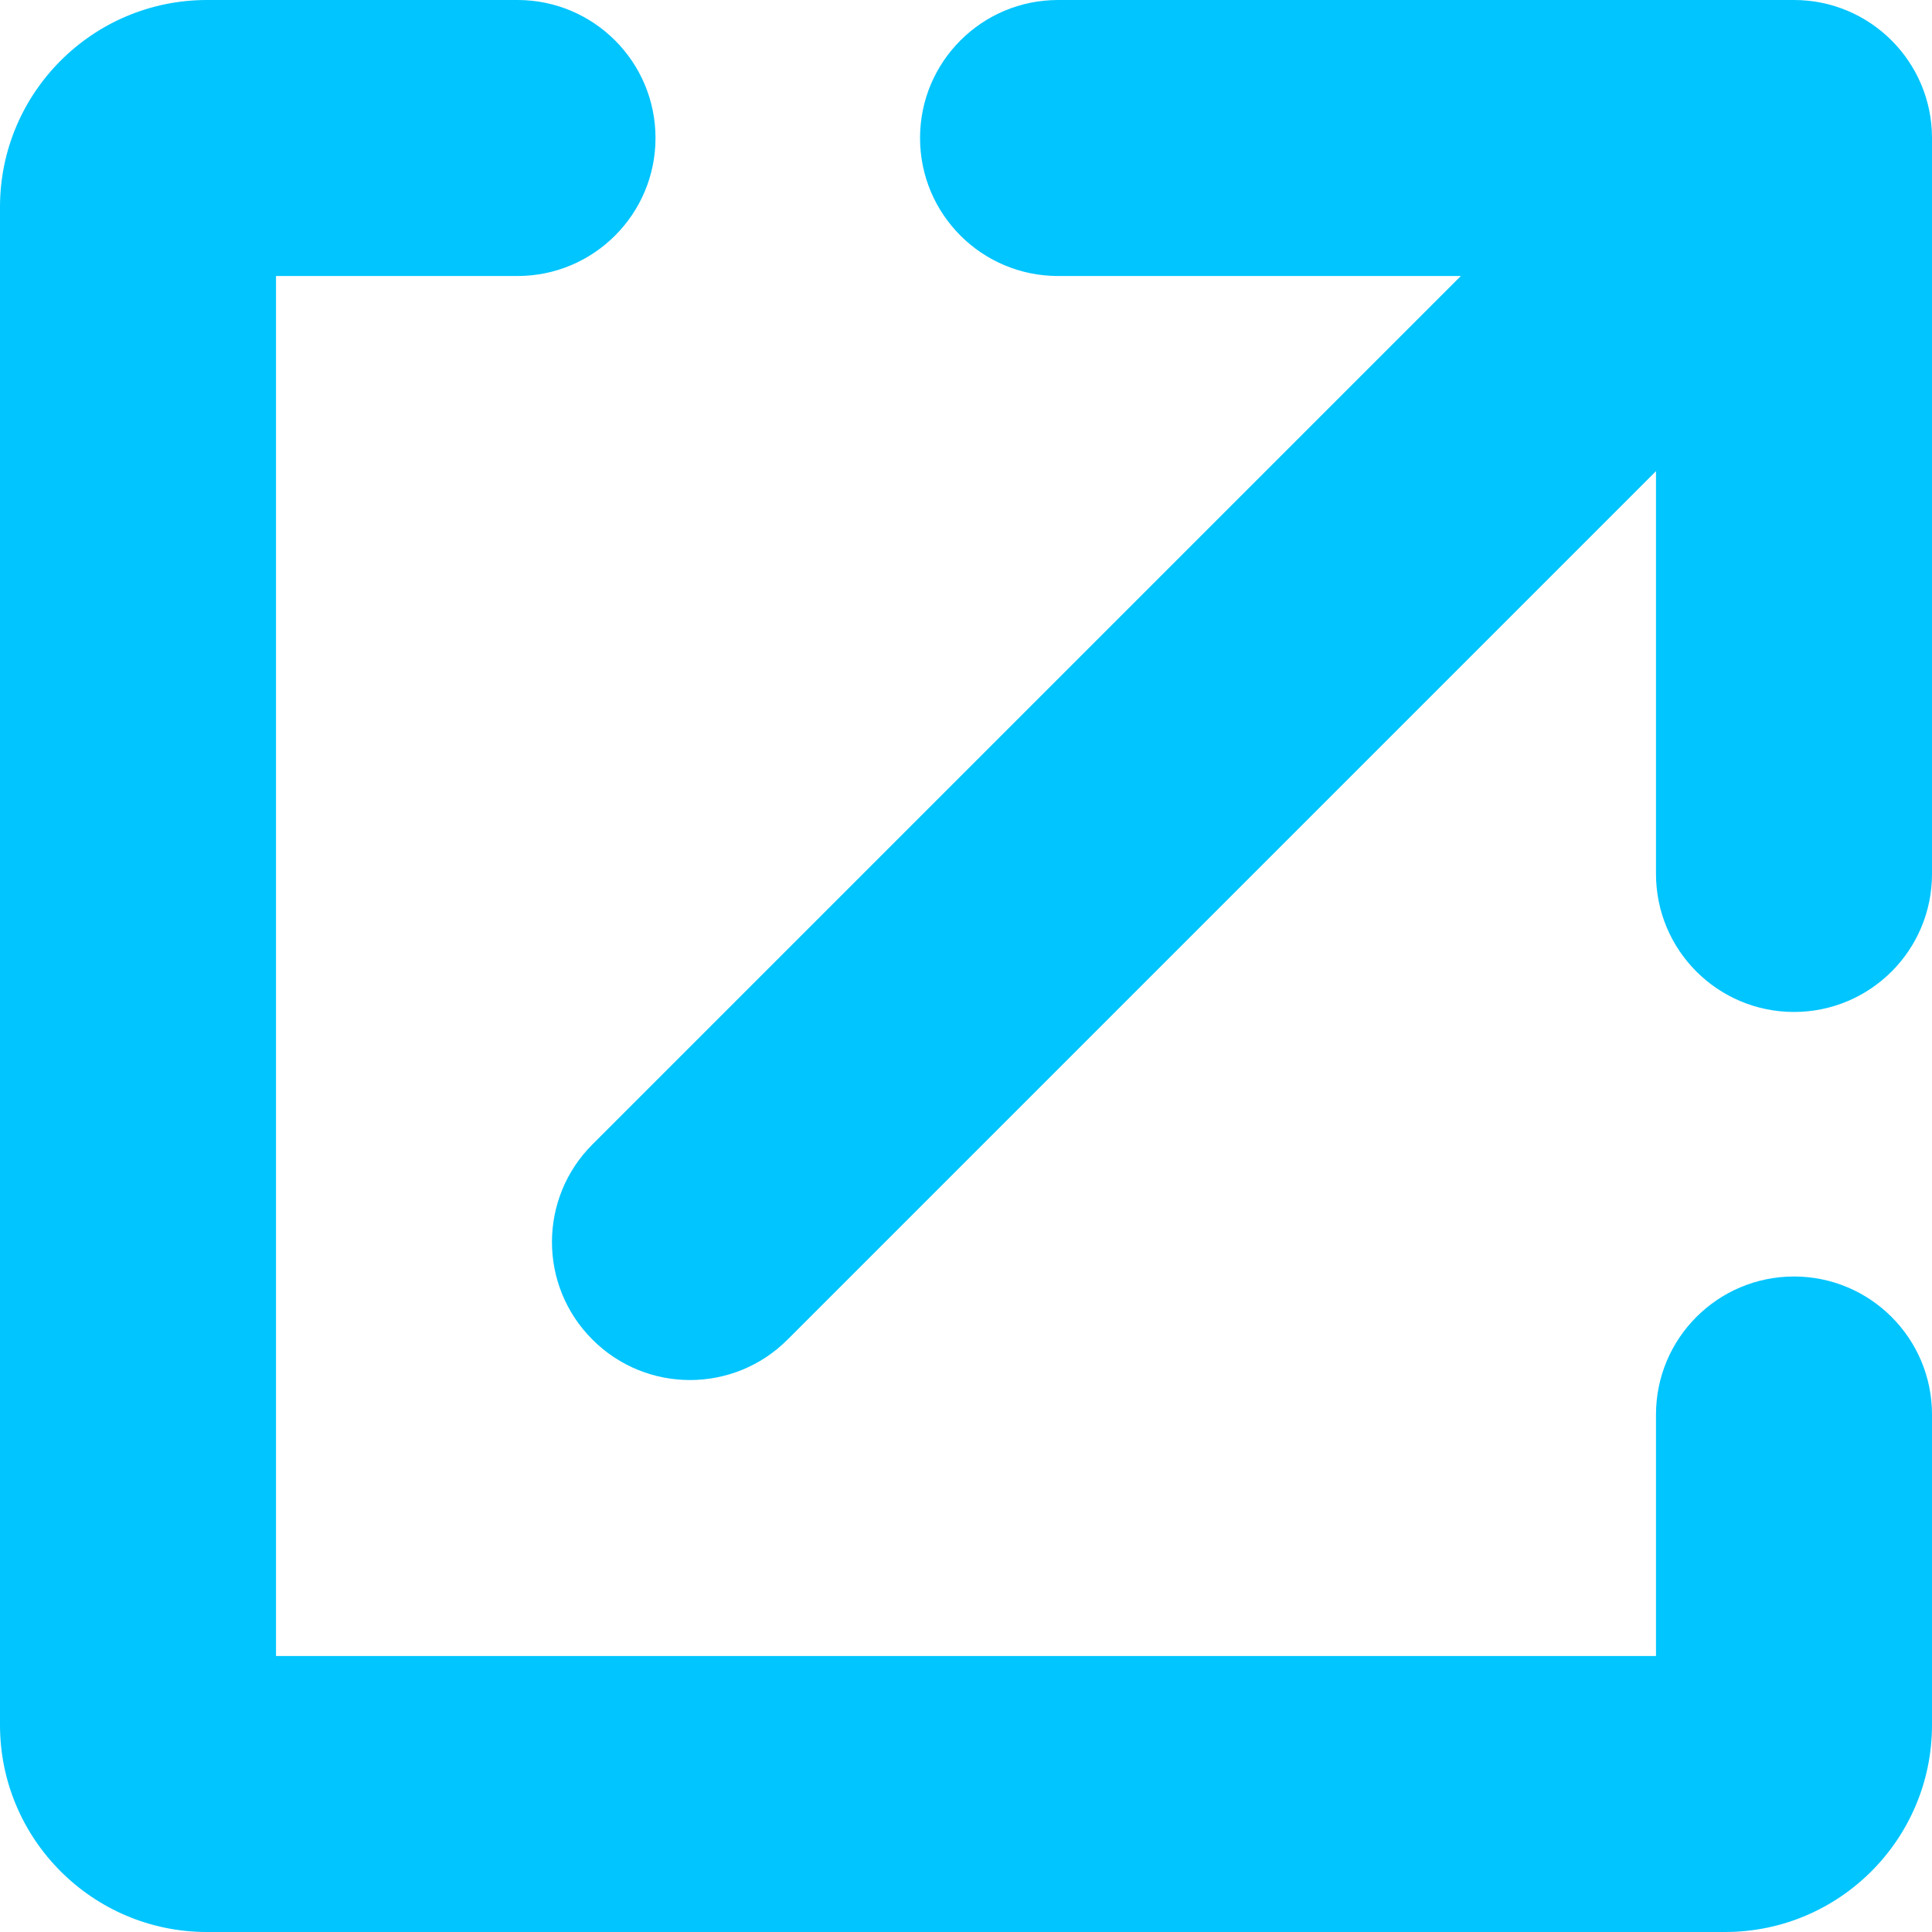 <svg width="14" height="14" viewBox="0 0 14 14" fill="none" xmlns="http://www.w3.org/2000/svg">
<path fill-rule="evenodd" clip-rule="evenodd" d="M2 2H3.75C4.302 2 4.75 1.552 4.75 1C4.75 0.448 4.302 0 3.75 0H1.5C0.672 0 0 0.672 0 1.5V12.5C0 13.328 0.672 14 1.5 14H12.5C13.328 14 14 13.328 14 12.5V10.25C14 9.698 13.552 9.25 13 9.25C12.448 9.25 12 9.698 12 10.25V12H2V2Z" fill="#00C5FF"/>
<path fill-rule="evenodd" clip-rule="evenodd" d="M6.667 1C6.667 0.448 7.114 0 7.667 0H13C13.552 0 14 0.448 14 1V6.333C14 6.886 13.552 7.333 13 7.333C12.448 7.333 12 6.886 12 6.333V3.414L5.707 9.707C5.317 10.098 4.683 10.098 4.293 9.707C3.902 9.317 3.902 8.683 4.293 8.293L10.586 2H7.667C7.114 2 6.667 1.552 6.667 1Z" fill="#00C5FF"/>
</svg>
